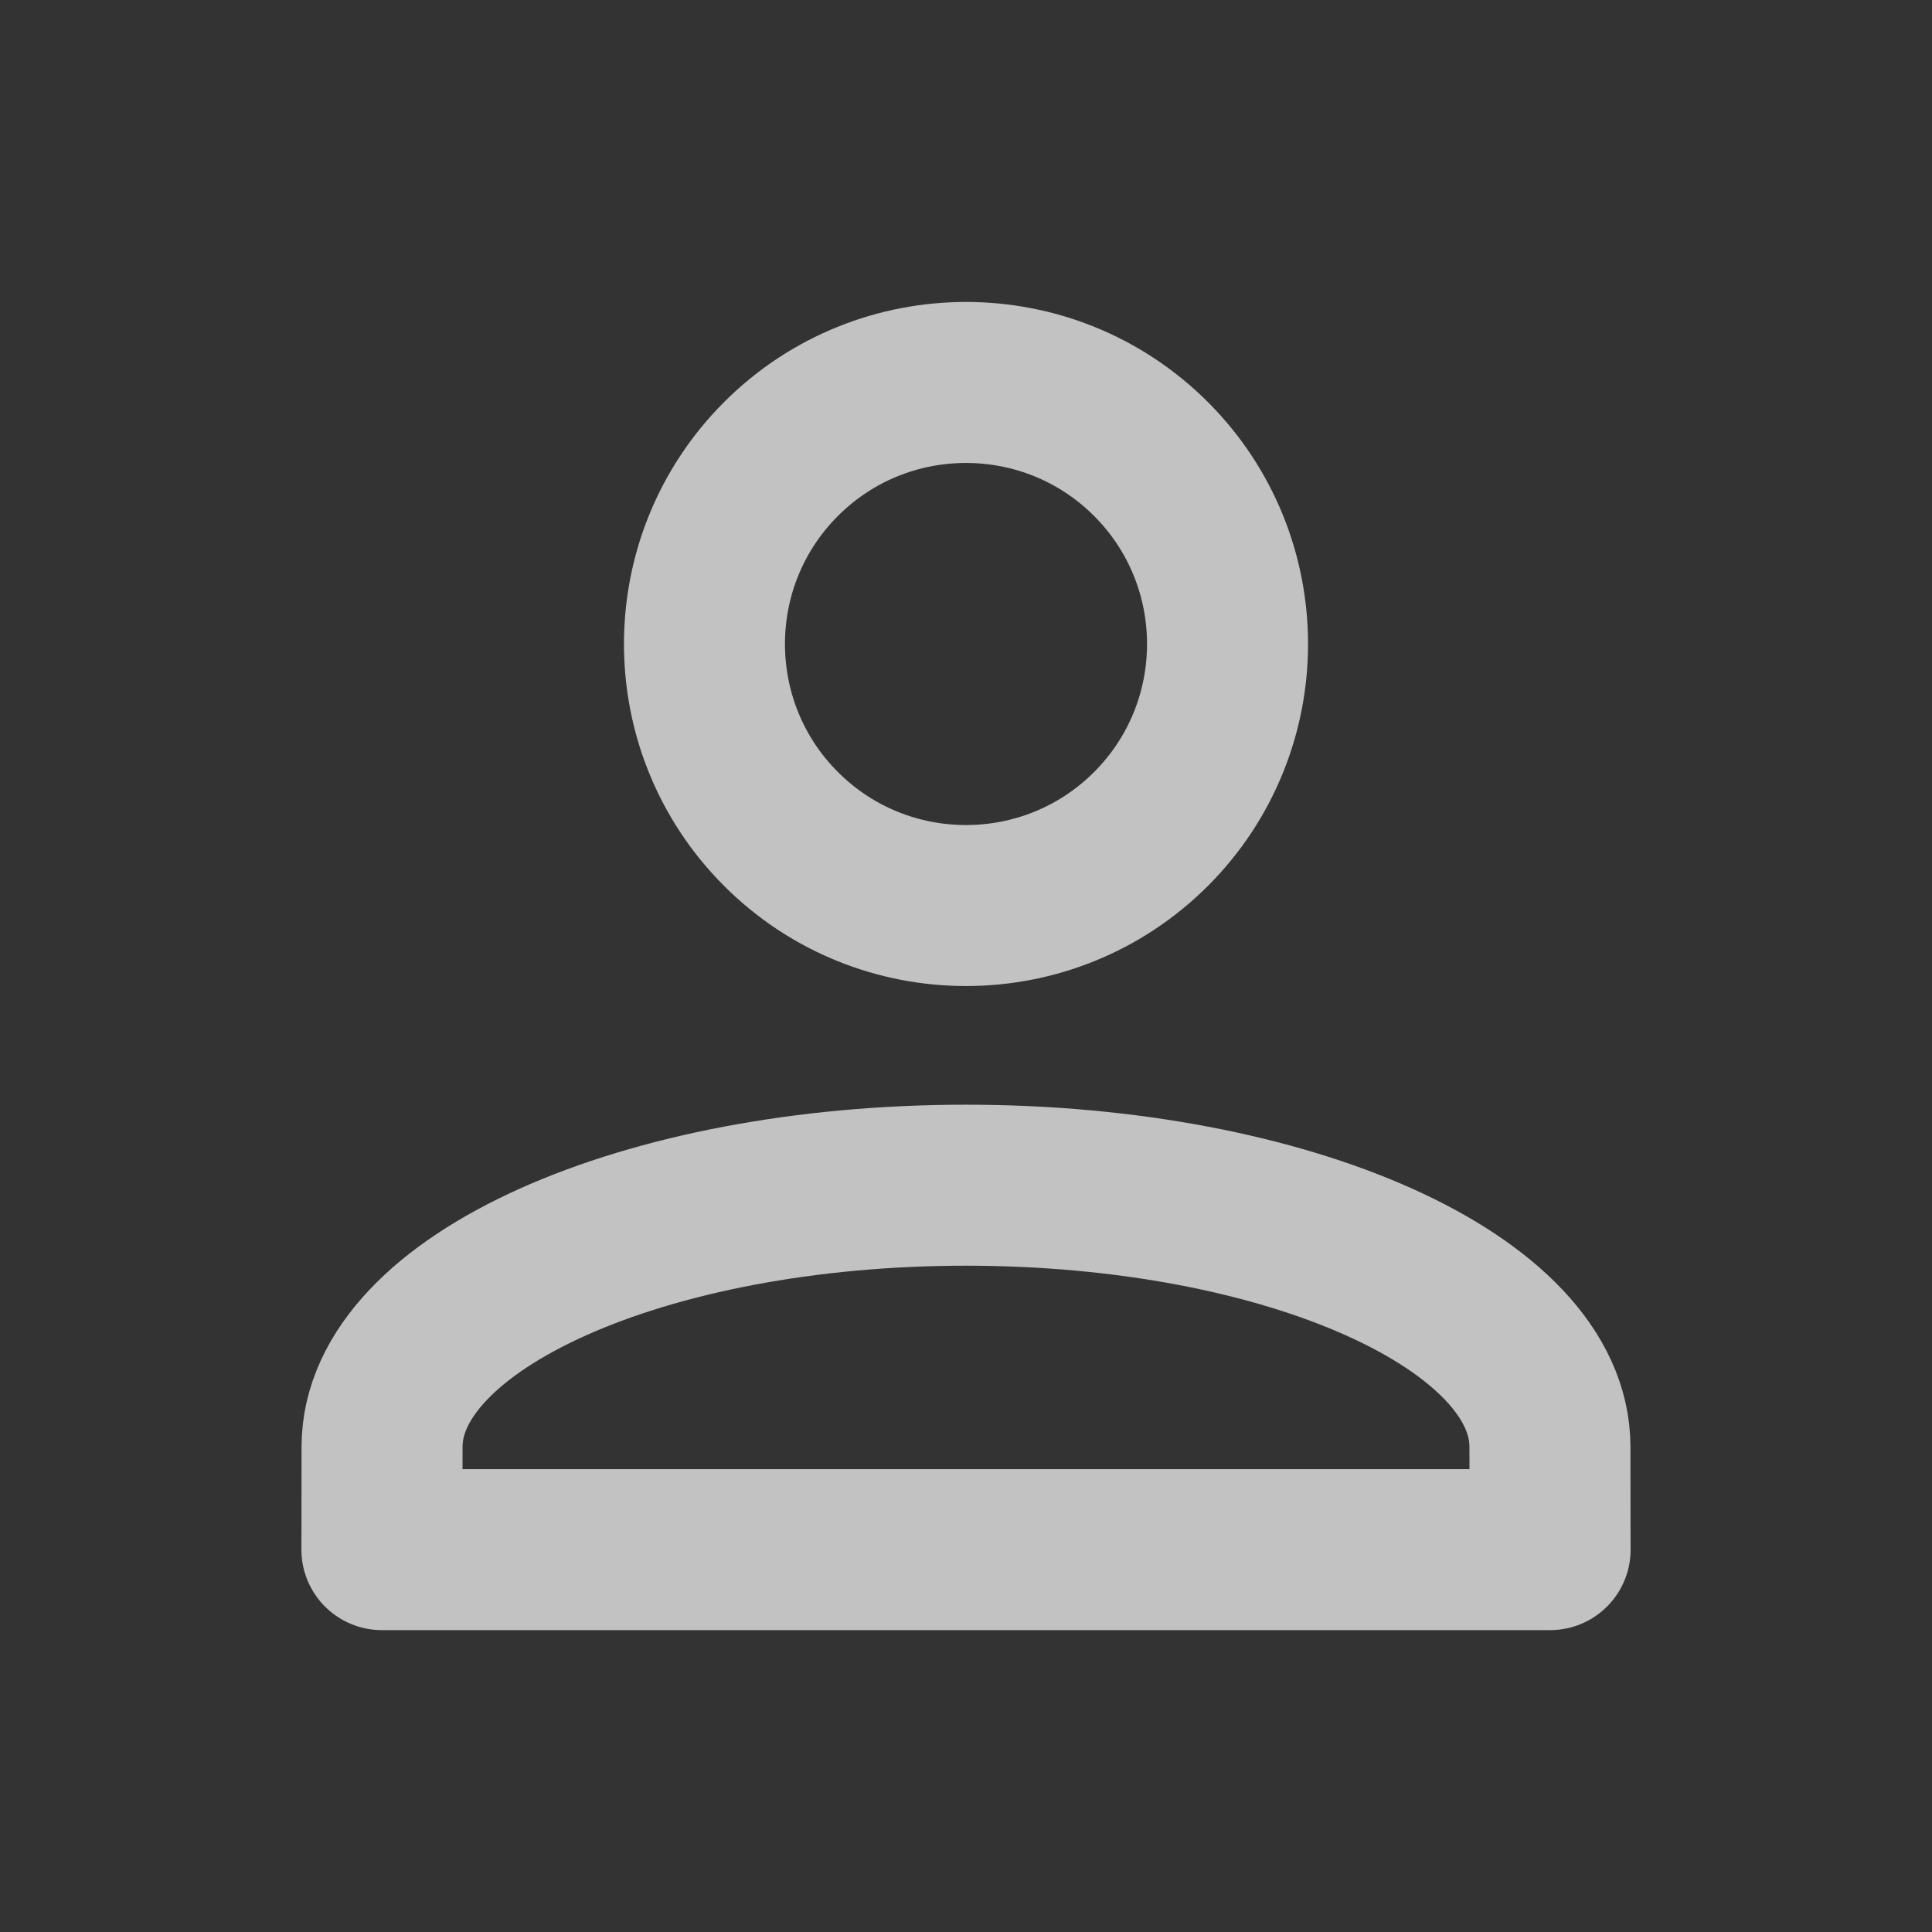 <svg xmlns="http://www.w3.org/2000/svg"
    width="24" height="24"
    viewBox="0 0 24 24">
    <rect x="0" y="0" width="24" height="24" fill="#333333" stroke="none"/>
    <path fill="none"
        stroke="#FFFFFF"
        stroke-opacity="0.7"
        stroke-width="2"
        stroke-linecap="round"
        stroke-linejoin="round"
        d="M9.702 5.702c1.268-1.268 3.328-1.268 4.596 0 1.268 1.268 1.268 3.328 0
 4.596-1.268 1.268-3.328 1.268-4.596 0-1.268-1.268-1.268-3.328 0-4.596zM19.254
 17.973c0 .889.002 1.277.002 1.277H4.744s.002-.372.002-1.277c0-1.793 3.25-3.25
7.254-3.25s7.254 1.457 7.254 3.25z"/>
</svg>